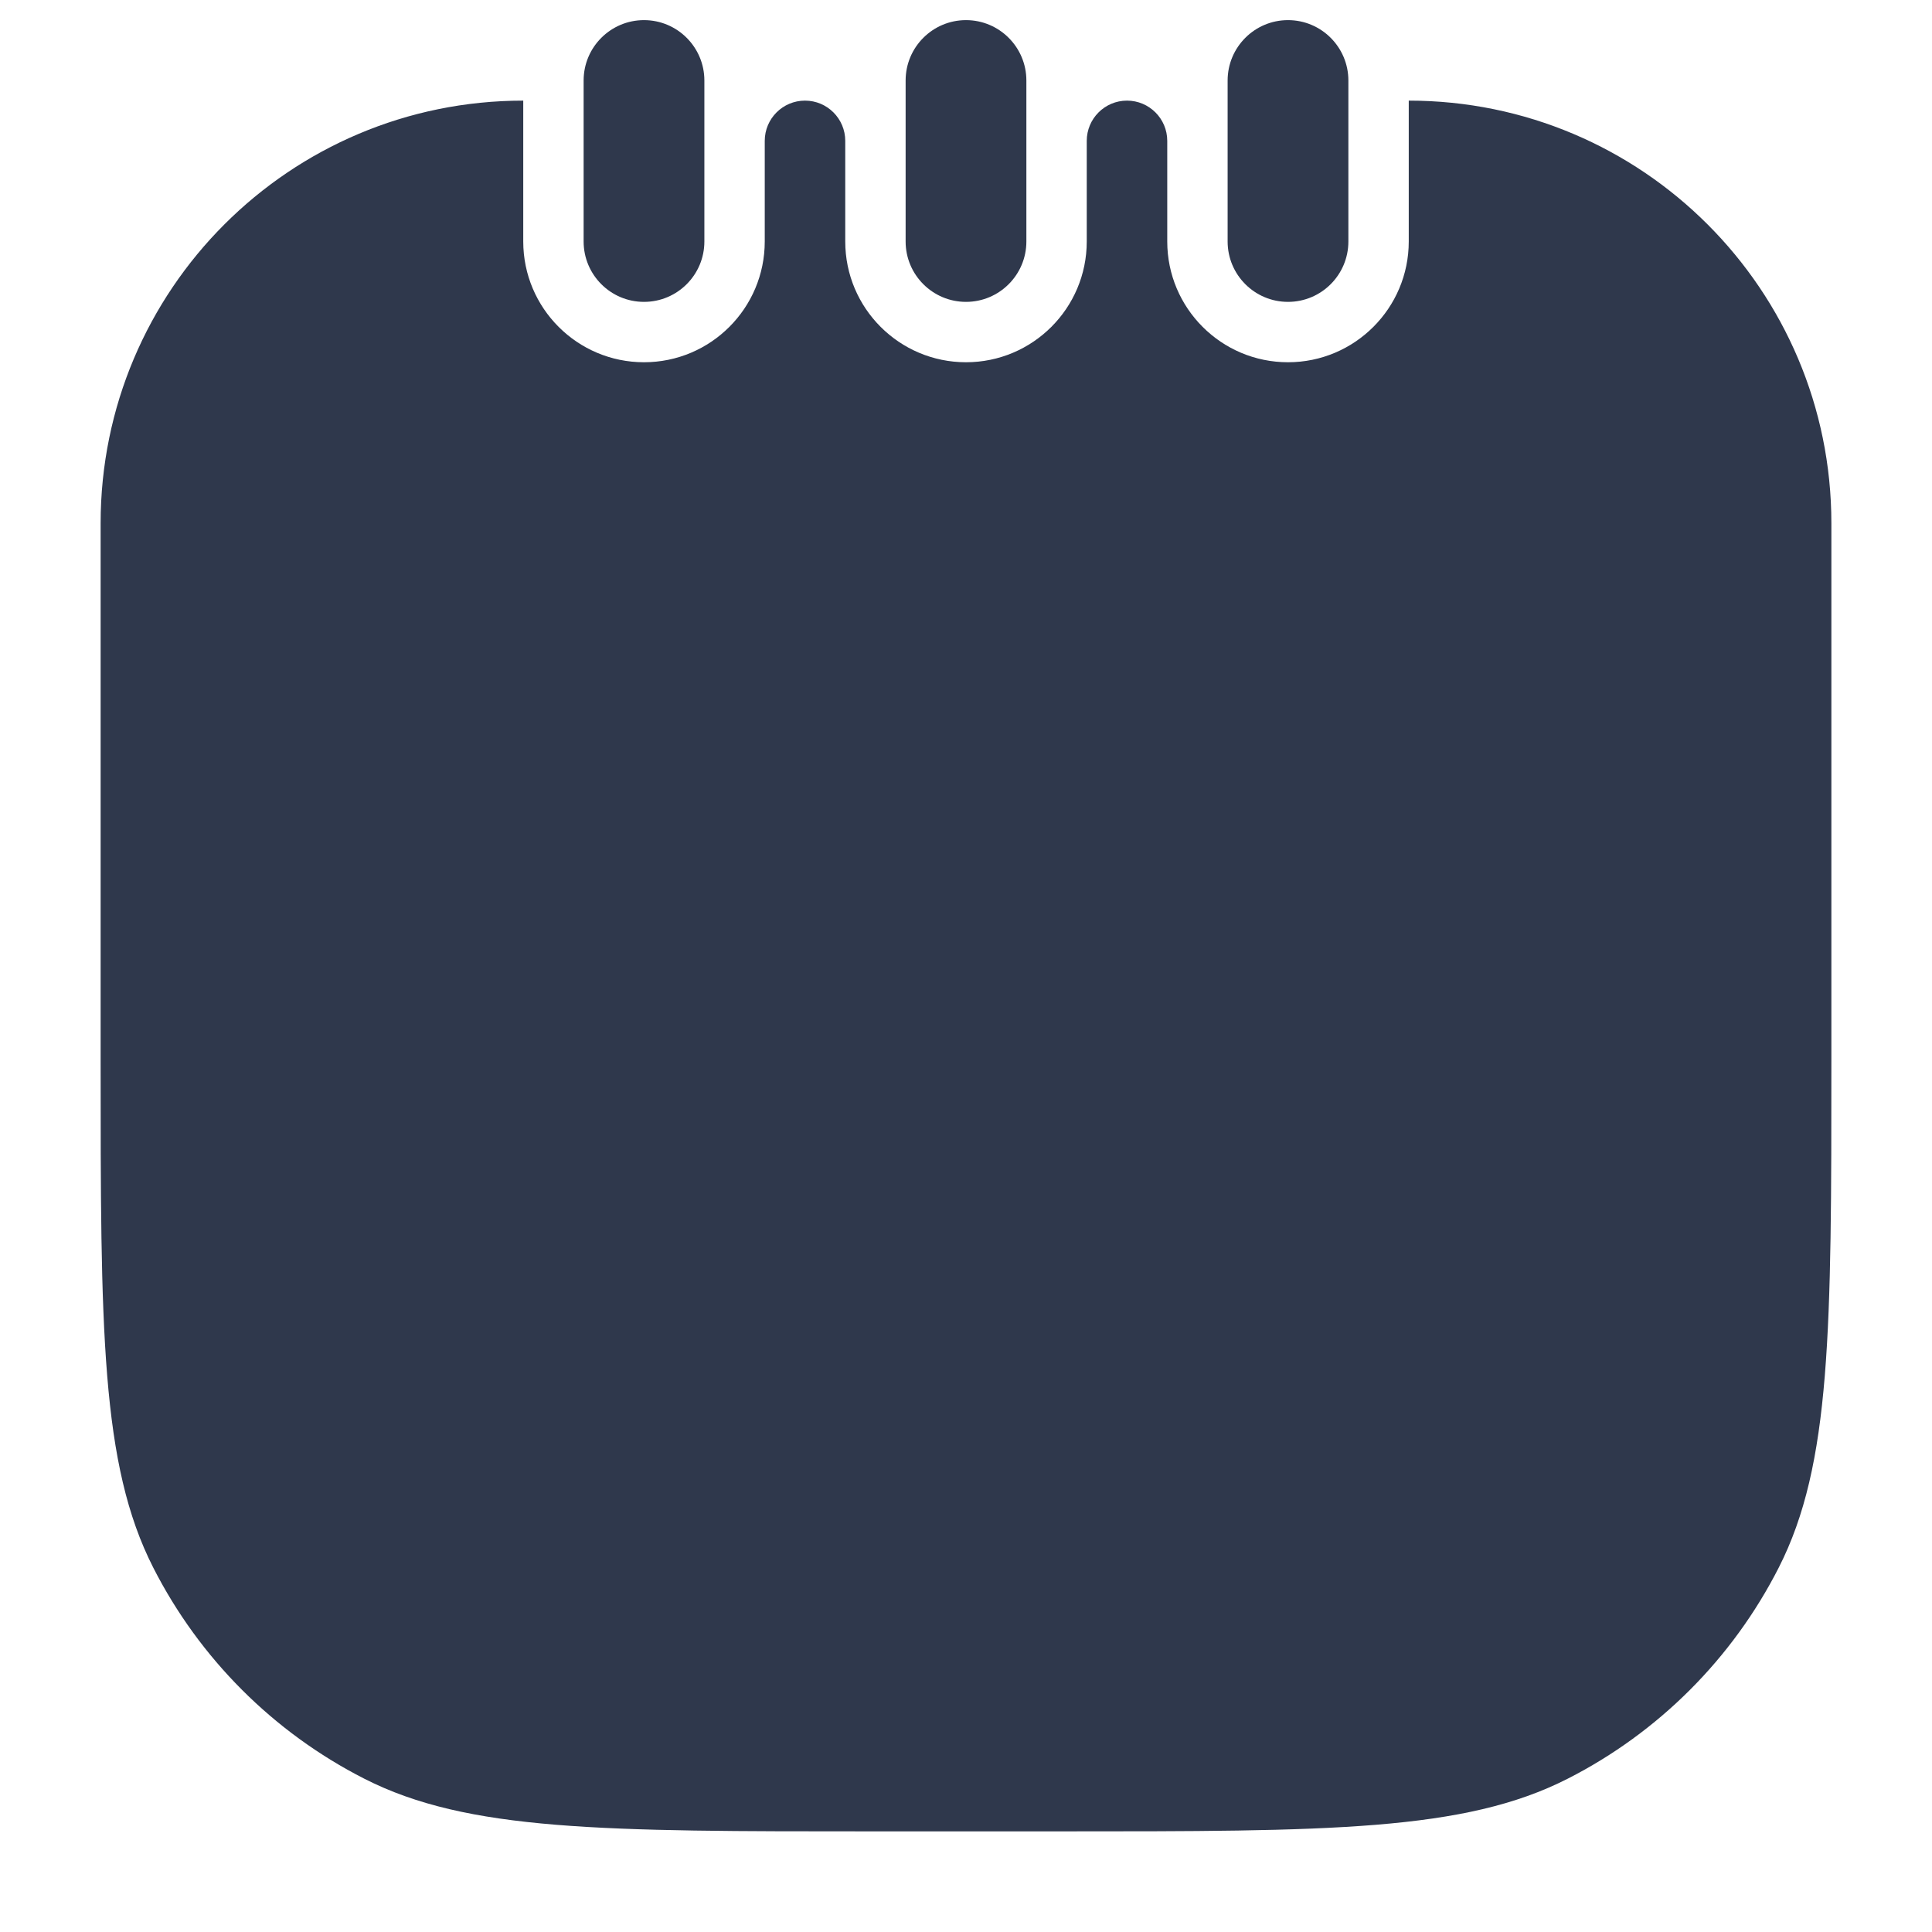 <svg width="24" height="24" viewBox="0 0 24 24" fill="none" xmlns="http://www.w3.org/2000/svg">
<path d="M8.75 1C8.75 0.586 8.414 0.25 8 0.25C7.586 0.25 7.25 0.586 7.25 1V3C7.25 3.414 7.586 3.75 8 3.75C8.414 3.75 8.75 3.414 8.75 3V1Z" fill="#2F384C"/>
<path d="M12.75 1C12.75 0.586 12.414 0.25 12 0.25C11.586 0.25 11.25 0.586 11.25 1V3C11.25 3.414 11.586 3.75 12 3.75C12.414 3.75 12.75 3.414 12.75 3V1Z" fill="#2F384C"/>
<path d="M16.75 1C16.75 0.586 16.414 0.25 16 0.25C15.586 0.25 15.25 0.586 15.25 1V3C15.25 3.414 15.586 3.75 16 3.75C16.414 3.75 16.75 3.414 16.75 3V1Z" fill="#2F384C"/>
<path d="M1.25 6.5C1.25 3.6 3.6 1.25 6.5 1.25V1.25V3C6.5 3.828 7.172 4.5 8 4.5C8.828 4.5 9.5 3.828 9.5 3V1.75C9.5 1.474 9.724 1.25 10 1.25V1.25C10.276 1.25 10.5 1.474 10.5 1.75V3C10.5 3.828 11.172 4.5 12 4.5C12.828 4.5 13.5 3.828 13.5 3V1.75C13.5 1.474 13.724 1.25 14 1.25V1.25C14.276 1.25 14.5 1.474 14.5 1.75V3C14.5 3.828 15.172 4.5 16 4.5C16.828 4.5 17.5 3.828 17.5 3V1.25V1.25C20.399 1.25 22.75 3.6 22.75 6.5V13.15C22.75 16.51 22.75 18.19 22.096 19.474C21.521 20.603 20.603 21.521 19.474 22.096C18.191 22.75 16.51 22.75 13.15 22.75H10.85C7.49 22.75 5.81 22.75 4.526 22.096C3.397 21.521 2.479 20.603 1.904 19.474C1.25 18.19 1.25 16.51 1.25 13.15V6.5Z" fill="#2F384C"/>
</svg>
